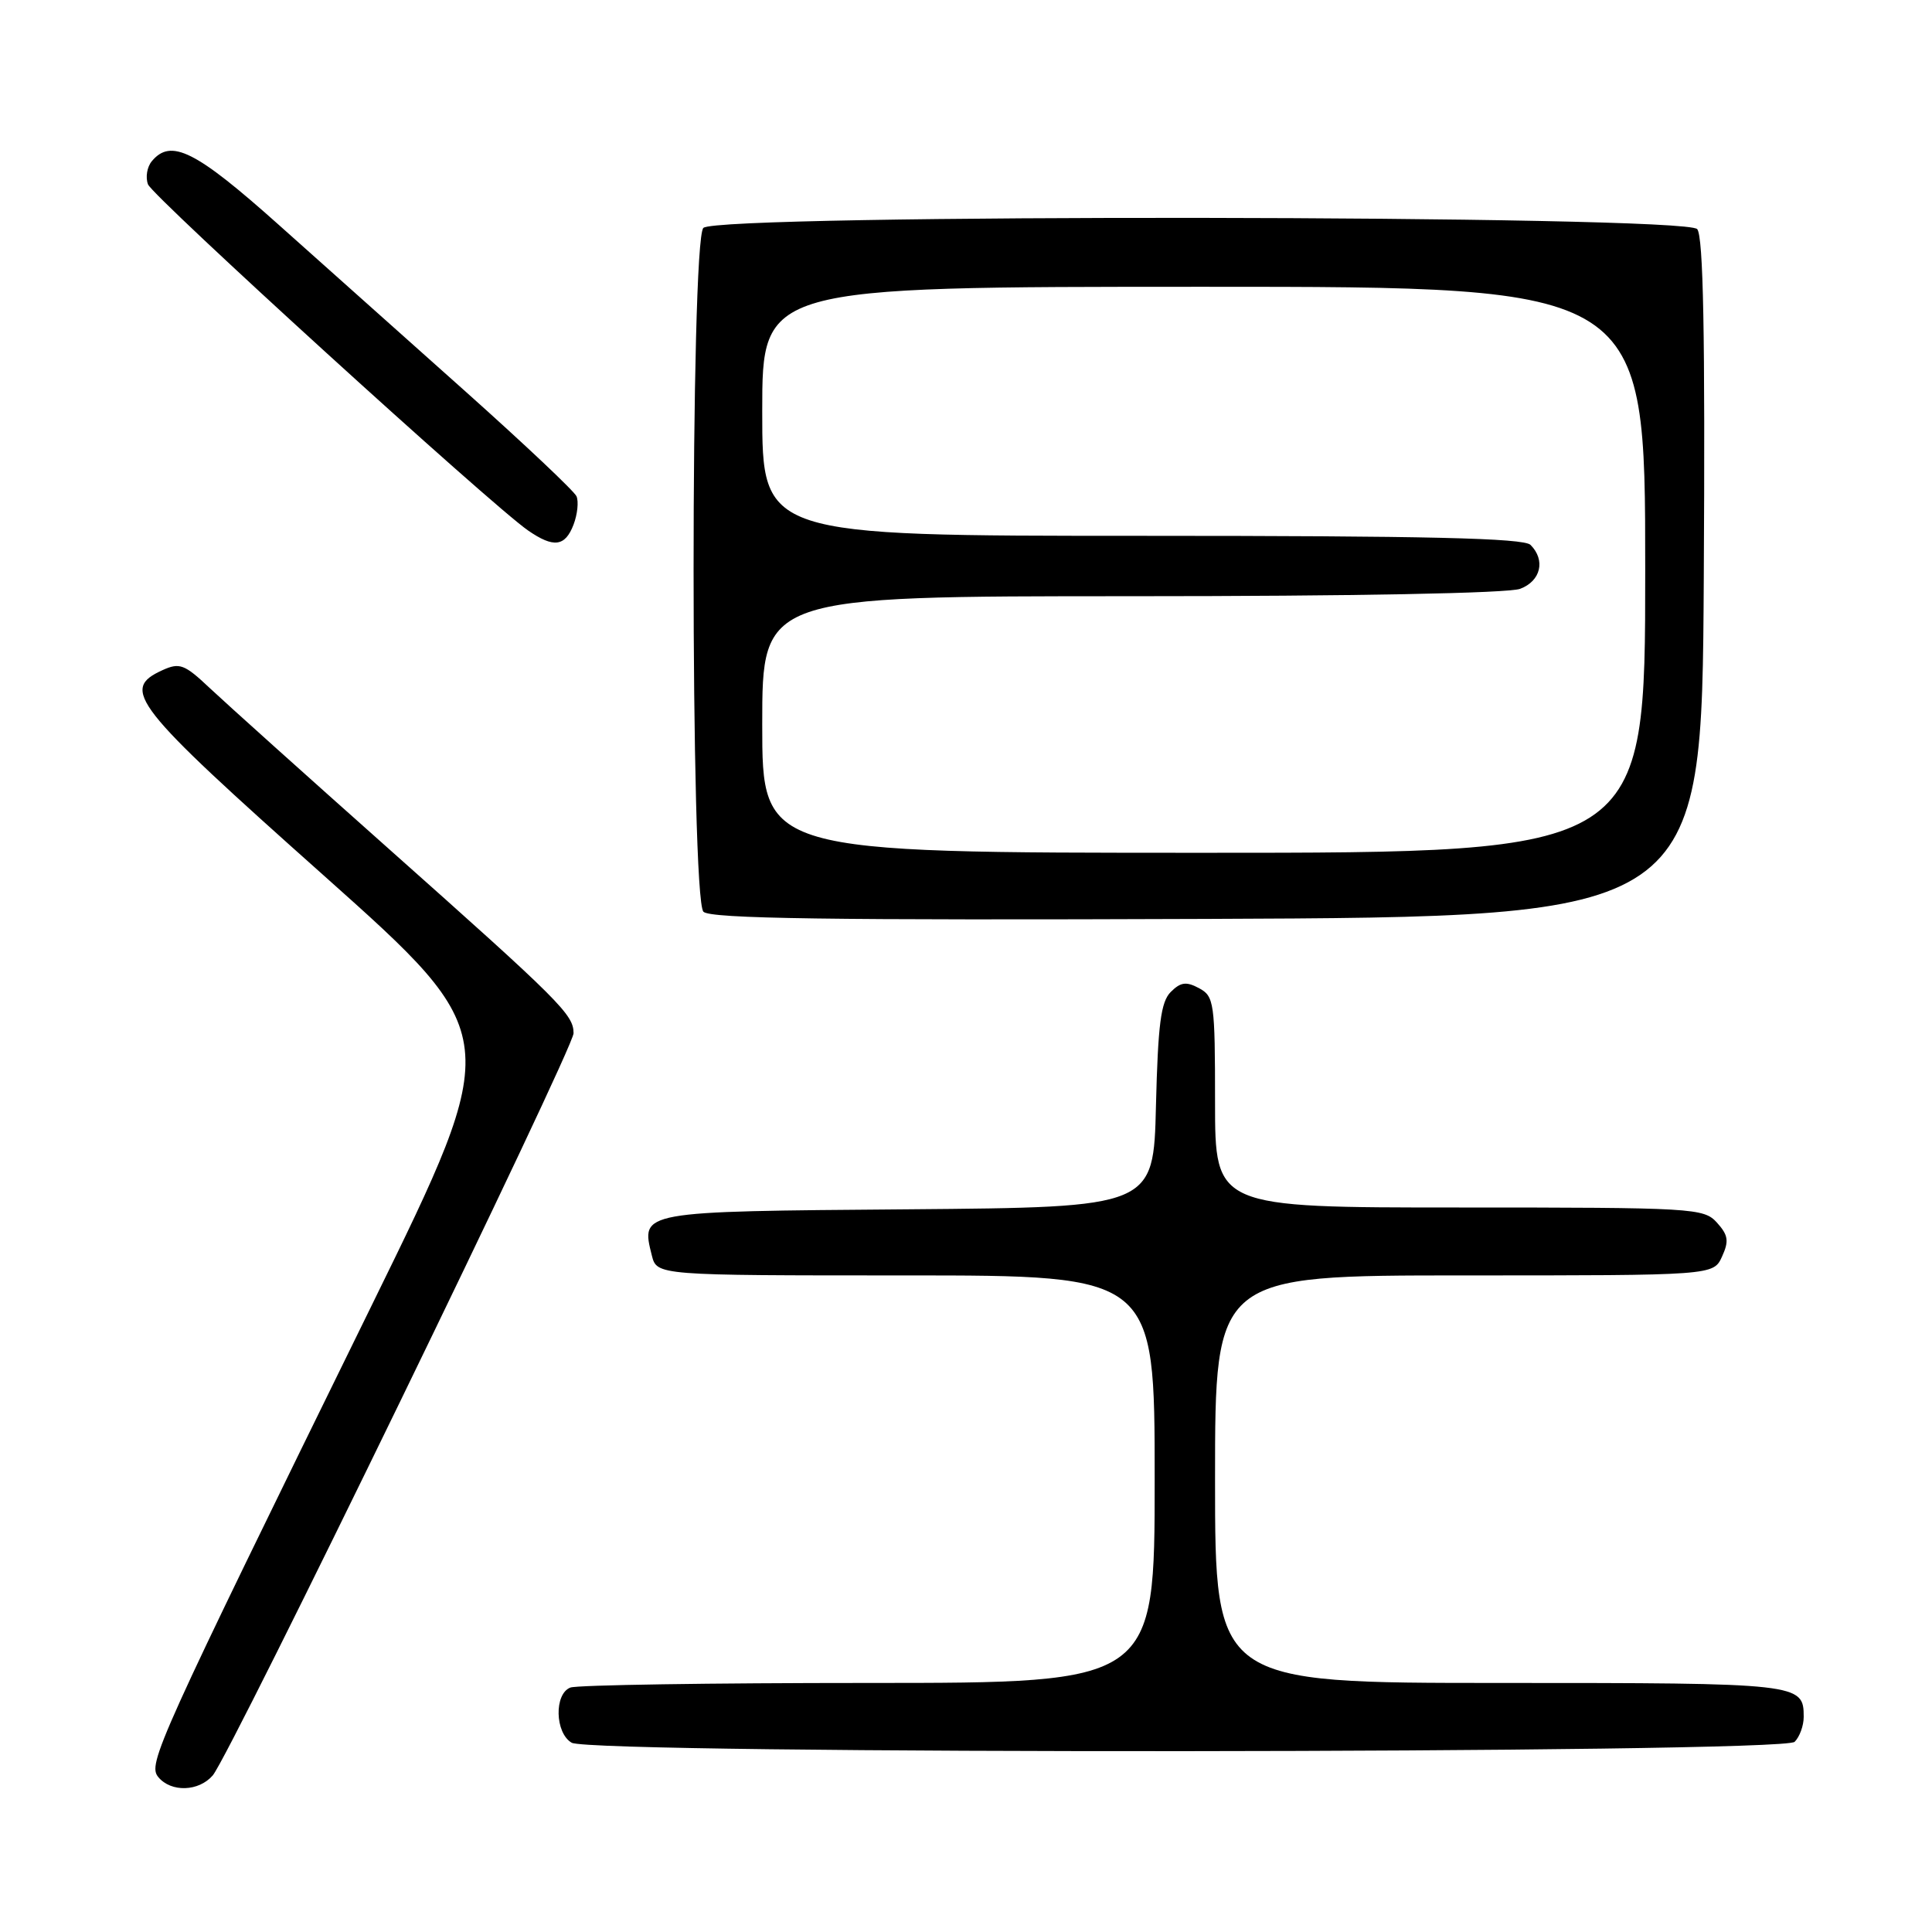<?xml version="1.0" encoding="UTF-8" standalone="no"?>
<!DOCTYPE svg PUBLIC "-//W3C//DTD SVG 1.1//EN" "http://www.w3.org/Graphics/SVG/1.1/DTD/svg11.dtd" >
<svg xmlns="http://www.w3.org/2000/svg" xmlns:xlink="http://www.w3.org/1999/xlink" version="1.1" viewBox="0 0 256 256">
 <g >
 <path fill="currentColor"
d=" M 28.19 235.25 C 30.49 232.57 76.00 138.96 76.00 136.91 C 76.00 134.44 74.30 132.74 51.50 112.46 C 40.50 102.68 29.83 93.09 27.78 91.16 C 24.44 88.01 23.80 87.77 21.53 88.80 C 15.93 91.35 17.56 93.43 42.88 115.99 C 66.75 137.28 66.75 137.28 49.29 172.89 C 20.67 231.23 19.54 233.74 20.98 235.48 C 22.68 237.52 26.34 237.40 28.19 235.25 Z  M 237.80 230.80 C 238.46 230.14 239.00 228.66 239.00 227.50 C 239.00 223.05 238.56 223.00 198.80 223.00 C 161.00 223.00 161.00 223.00 161.00 196.00 C 161.00 169.00 161.00 169.00 194.02 169.00 C 227.04 169.00 227.04 169.00 228.18 166.50 C 229.12 164.44 229.00 163.66 227.50 162.00 C 225.76 160.08 224.44 160.00 193.35 160.00 C 161.00 160.00 161.00 160.00 161.00 146.04 C 161.00 132.84 160.88 132.01 158.88 130.94 C 157.19 130.03 156.44 130.13 155.13 131.44 C 153.82 132.75 153.44 135.71 153.17 146.52 C 152.85 159.97 152.85 159.97 120.28 160.24 C 84.66 160.52 84.90 160.48 86.37 166.35 C 87.04 169.00 87.04 169.00 120.02 169.00 C 153.00 169.00 153.00 169.00 153.00 196.00 C 153.00 223.00 153.00 223.00 115.08 223.00 C 94.23 223.00 76.45 223.27 75.58 223.61 C 73.41 224.44 73.53 229.63 75.75 230.92 C 78.45 232.49 236.23 232.37 237.80 230.80 Z  M 225.76 76.61 C 225.95 44.31 225.70 31.35 224.89 30.36 C 223.32 28.48 95.08 28.32 93.20 30.20 C 91.47 31.93 91.47 119.07 93.21 120.81 C 94.13 121.73 109.81 121.95 159.96 121.76 C 225.50 121.50 225.50 121.50 225.76 76.61 Z  M 76.00 69.51 C 76.52 68.14 76.69 66.45 76.39 65.76 C 76.08 65.07 69.52 58.88 61.82 52.00 C 54.11 45.12 42.89 35.11 36.89 29.75 C 25.90 19.94 22.64 18.31 20.11 21.37 C 19.48 22.13 19.26 23.50 19.61 24.43 C 20.24 26.07 65.09 66.92 69.97 70.29 C 73.36 72.63 74.88 72.44 76.00 69.51 Z  M 101.00 96.00 C 101.00 79.00 101.00 79.00 149.93 79.00 C 179.31 79.00 199.90 78.61 201.43 78.02 C 204.17 76.99 204.82 74.22 202.80 72.20 C 201.90 71.30 189.09 71.00 151.30 71.00 C 101.00 71.00 101.00 71.00 101.00 54.50 C 101.00 38.00 101.00 38.00 159.50 38.00 C 218.00 38.00 218.00 38.00 218.00 75.50 C 218.00 113.00 218.00 113.00 159.50 113.00 C 101.00 113.00 101.00 113.00 101.00 96.00 Z "/>
</g>
</svg>